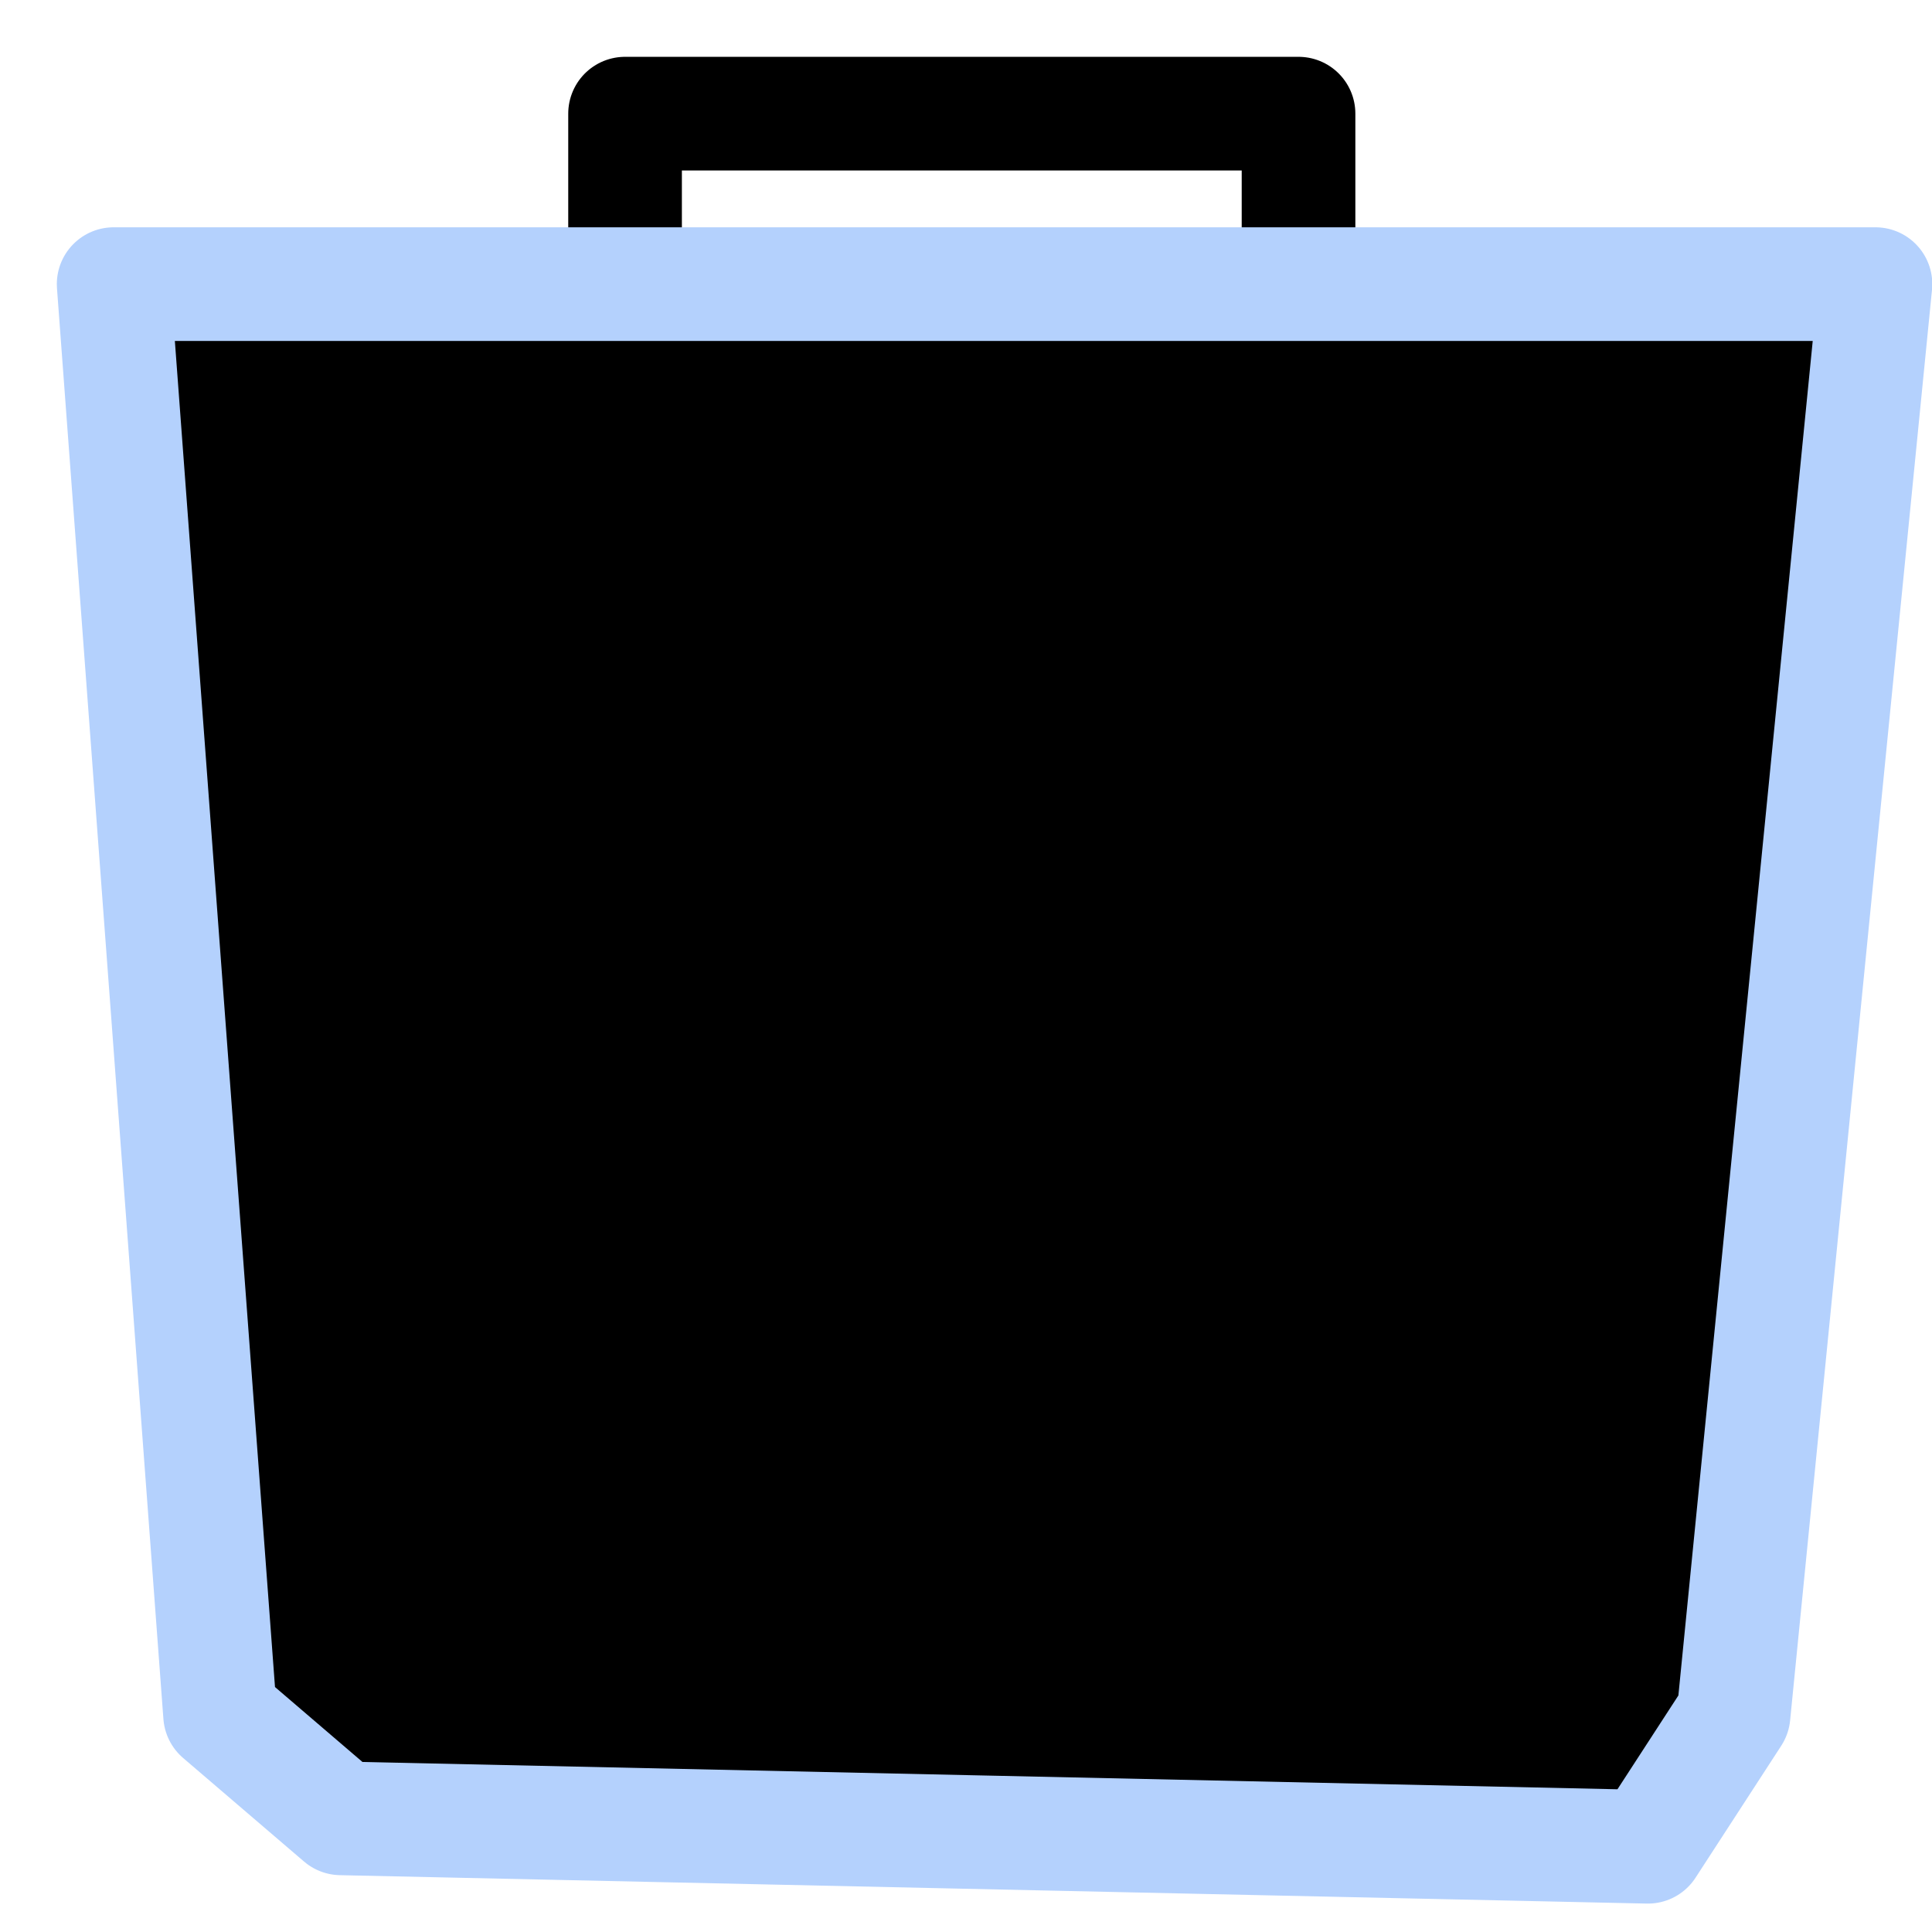 <?xml version="1.0" encoding="UTF-8"?>
<svg width="34px" height="34px" viewBox="0 0 34 34" version="1.1" xmlns="http://www.w3.org/2000/svg" xmlns:xlink="http://www.w3.org/1999/xlink">
    <!-- Generator: Sketch 48.2 (47327) - http://www.bohemiancoding.com/sketch -->
    <title>Basket</title>
    <desc>Created with Sketch.</desc>
    <defs></defs>
    <g id="Symbols" stroke="none" stroke-width="1" fill="none" fill-rule="evenodd" stroke-linecap="round" stroke-linejoin="round">
        <g id="Basket" stroke-width="2">
            <g id="Group-3" transform="translate(2, 2)">
                <rect id="Rectangle-37" stroke="#000000" x="9" y="0" width="11.852" height="7.111"></rect>
                <polygon id="Path-4" stroke="#B4D1FD" fill="#000000" points="1.873 28.178 0 3 31.005 3 28.508 28.178 27 30.5 4 30"></polygon>
            </g>
        </g>
    </g>
</svg>